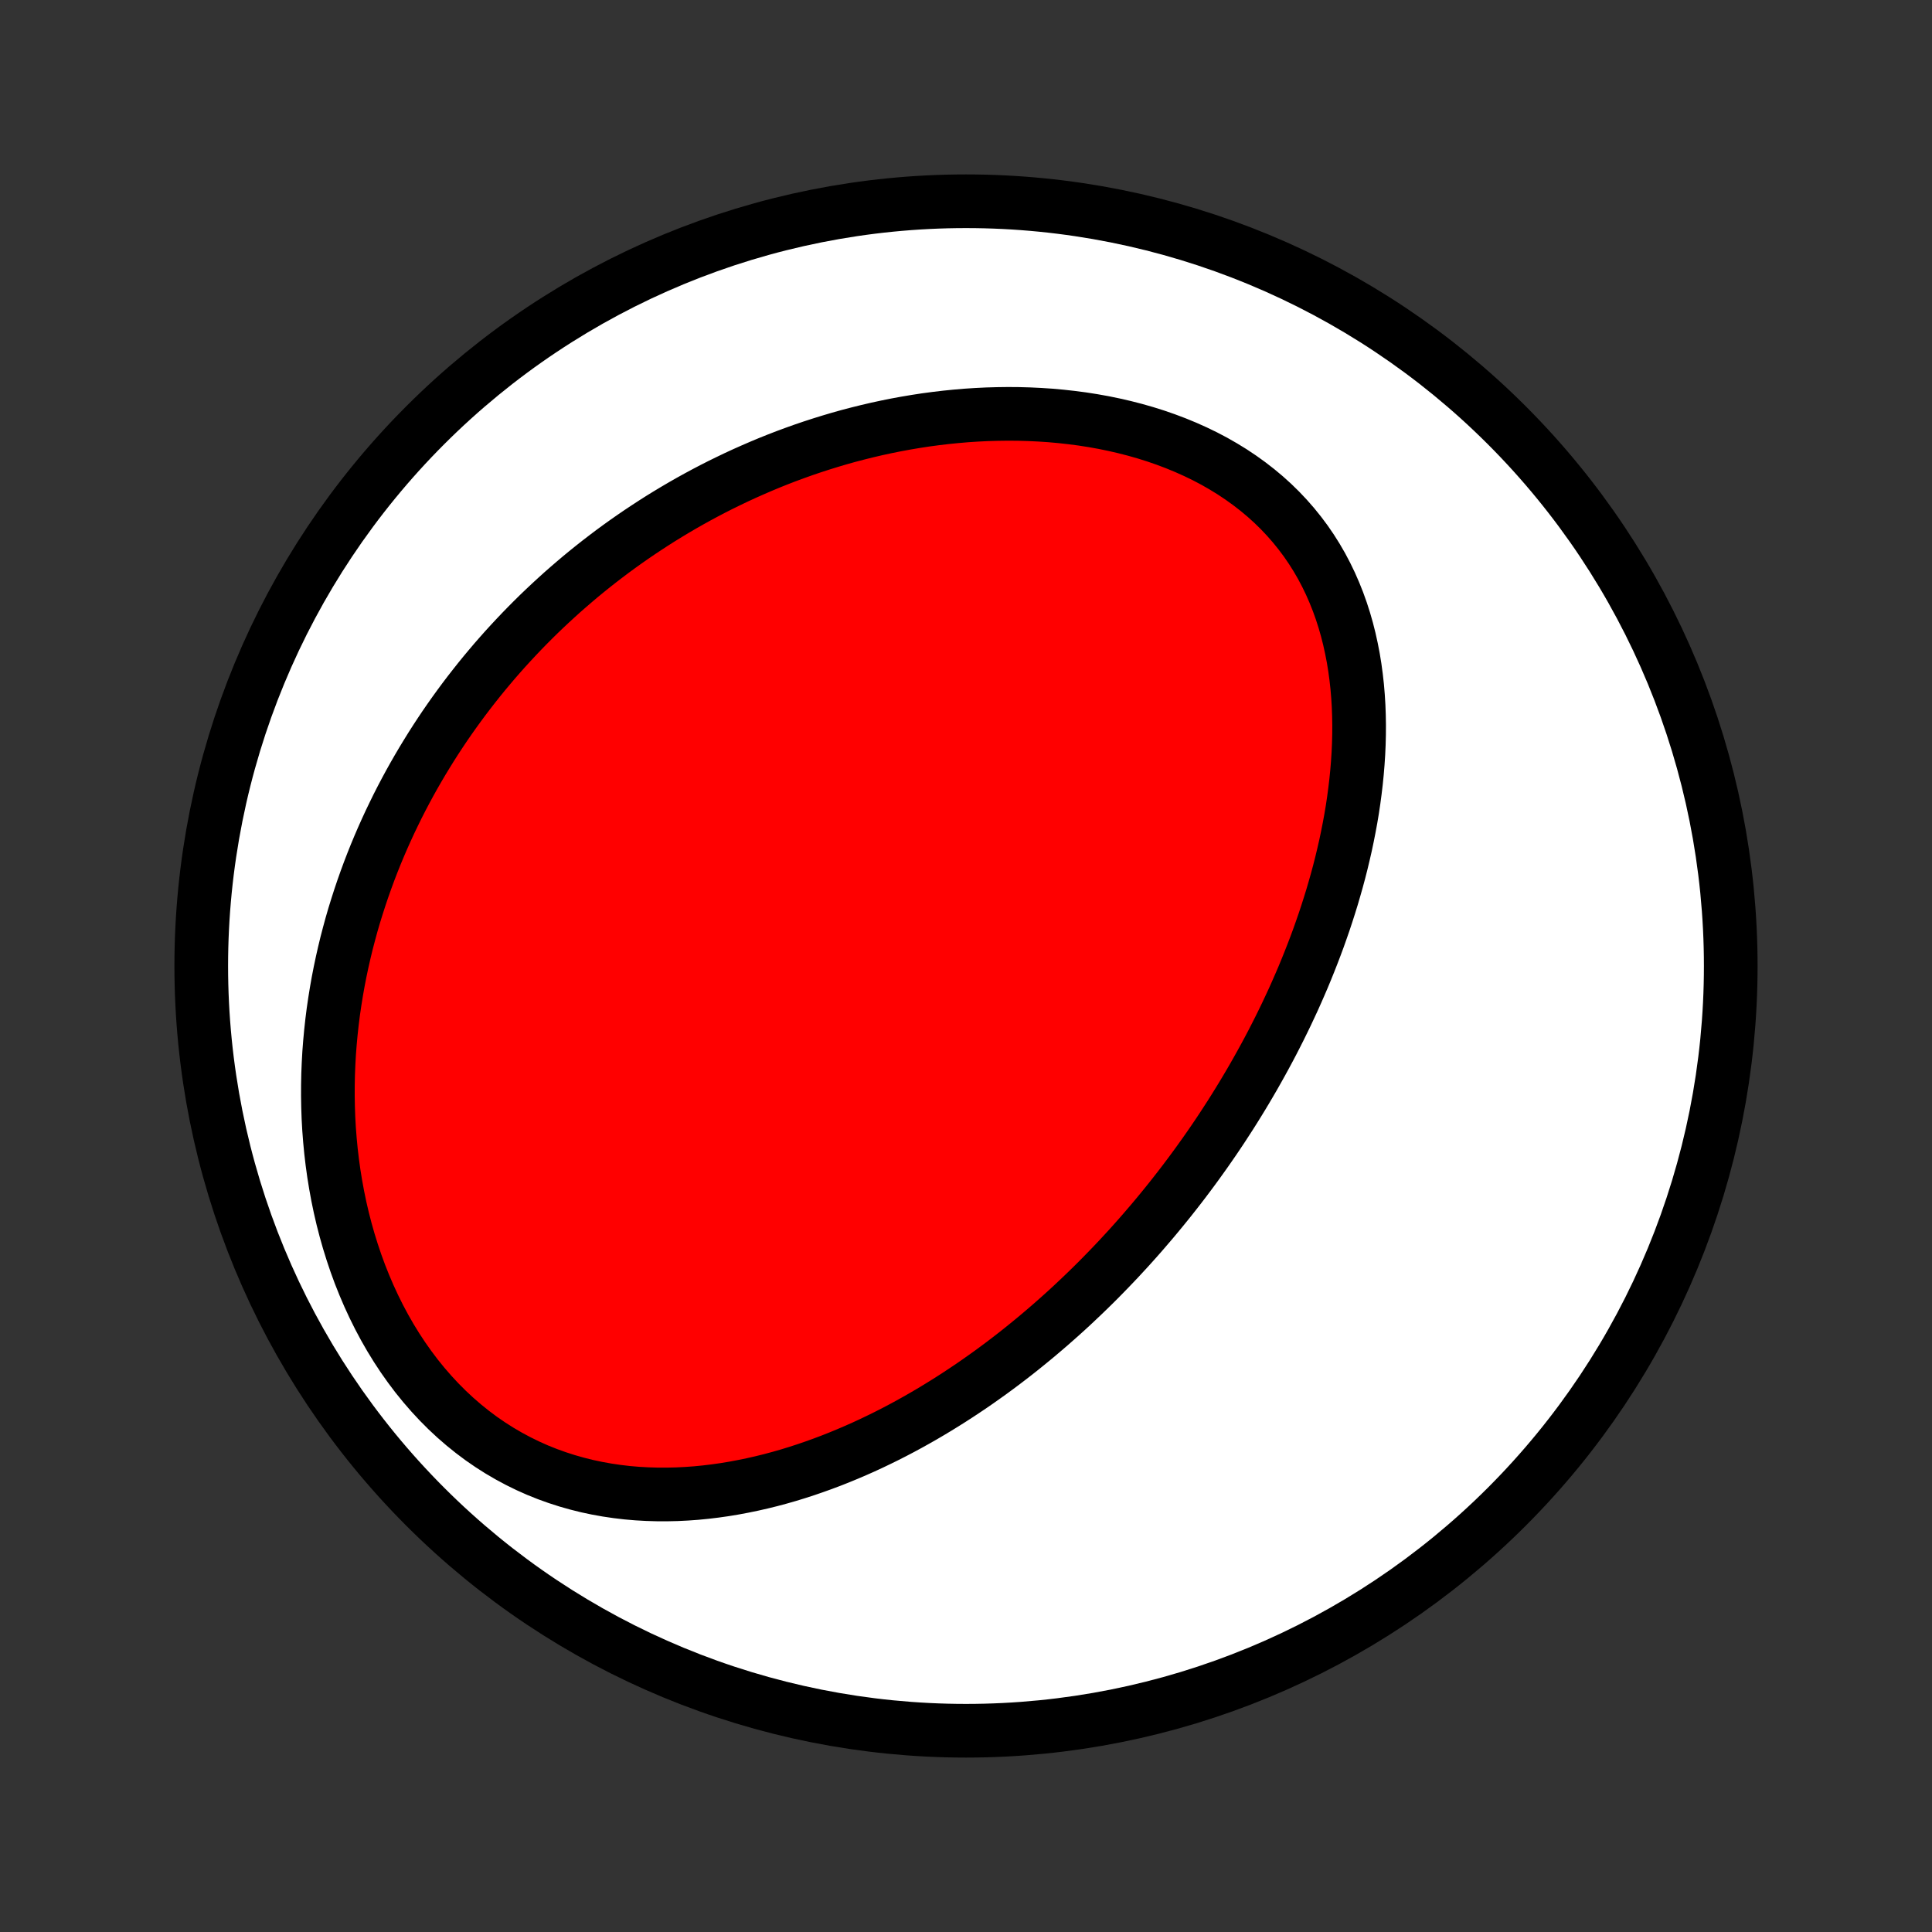 <?xml version="1.0" encoding="utf-8" standalone="no"?>
<!DOCTYPE svg PUBLIC "-//W3C//DTD SVG 1.1//EN"
  "http://www.w3.org/Graphics/SVG/1.1/DTD/svg11.dtd">
<!-- Created with matplotlib (http://matplotlib.org/) -->
<svg height="72pt" version="1.1" viewBox="0 0 72 72" width="72pt" xmlns="http://www.w3.org/2000/svg" xmlns:xlink="http://www.w3.org/1999/xlink">
 <rect x="0" y="0" width="72" height="72" fill="#333333" stroke="none"/>
 <defs>
  <style type="text/css">
*{stroke-linecap:butt;stroke-linejoin:round;}
  </style>
 </defs>
 <g id="figure_1">
  <g id="patch_1">
   <path d="
M0 72
L72 72
L72 0
L0 0
z
" style="fill:none;"/>
  </g>
  <g id="axes_1">
   <g id="PatchCollection_1">
    <defs>
     <path d="
M36 -7.5
C43.558 -7.5 50.808 -10.503 56.153 -15.848
C61.497 -21.192 64.5 -28.442 64.5 -36
C64.5 -43.558 61.497 -50.808 56.153 -56.153
C50.808 -61.497 43.558 -64.5 36 -64.5
C28.442 -64.5 21.192 -61.497 15.848 -56.153
C10.503 -50.808 7.5 -43.558 7.5 -36
C7.5 -28.442 10.503 -21.192 15.848 -15.848
C21.192 -10.503 28.442 -7.5 36 -7.5
z
" id="C0_0_a811fe30f3"/>
     <path d="
M42.94 -26.49
L43.113 -26.697
L43.284 -26.904
L43.454 -27.113
L43.623 -27.323
L43.79 -27.535
L43.956 -27.748
L44.12 -27.962
L44.283 -28.178
L44.445 -28.396
L44.606 -28.616
L44.765 -28.837
L44.923 -29.059
L45.08 -29.284
L45.236 -29.51
L45.39 -29.738
L45.543 -29.968
L45.694 -30.2
L45.845 -30.433
L45.994 -30.669
L46.142 -30.907
L46.289 -31.147
L46.434 -31.389
L46.578 -31.633
L46.721 -31.879
L46.862 -32.128
L47.002 -32.379
L47.141 -32.632
L47.278 -32.887
L47.414 -33.145
L47.548 -33.406
L47.681 -33.669
L47.812 -33.935
L47.942 -34.203
L48.069 -34.474
L48.196 -34.747
L48.32 -35.024
L48.442 -35.303
L48.563 -35.584
L48.681 -35.869
L48.797 -36.157
L48.911 -36.447
L49.023 -36.74
L49.133 -37.037
L49.239 -37.336
L49.344 -37.638
L49.445 -37.943
L49.544 -38.252
L49.64 -38.562
L49.732 -38.877
L49.822 -39.194
L49.908 -39.514
L49.99 -39.836
L50.068 -40.162
L50.143 -40.49
L50.213 -40.822
L50.279 -41.156
L50.341 -41.492
L50.398 -41.831
L50.449 -42.173
L50.495 -42.517
L50.536 -42.863
L50.571 -43.211
L50.6 -43.561
L50.623 -43.913
L50.639 -44.267
L50.648 -44.621
L50.65 -44.977
L50.644 -45.334
L50.631 -45.692
L50.609 -46.05
L50.579 -46.408
L50.539 -46.766
L50.491 -47.123
L50.433 -47.48
L50.364 -47.835
L50.286 -48.188
L50.197 -48.54
L50.097 -48.889
L49.986 -49.234
L49.863 -49.577
L49.728 -49.915
L49.582 -50.249
L49.423 -50.578
L49.252 -50.902
L49.068 -51.22
L48.871 -51.532
L48.663 -51.836
L48.441 -52.133
L48.207 -52.423
L47.961 -52.704
L47.703 -52.977
L47.434 -53.24
L47.152 -53.495
L46.86 -53.739
L46.557 -53.974
L46.244 -54.199
L45.922 -54.414
L45.59 -54.618
L45.251 -54.812
L44.903 -54.995
L44.548 -55.167
L44.186 -55.329
L43.819 -55.48
L43.446 -55.621
L43.068 -55.752
L42.686 -55.872
L42.3 -55.982
L41.911 -56.082
L41.52 -56.172
L41.127 -56.253
L40.731 -56.324
L40.335 -56.386
L39.938 -56.438
L39.541 -56.482
L39.144 -56.518
L38.748 -56.544
L38.352 -56.563
L37.958 -56.574
L37.564 -56.577
L37.173 -56.572
L36.783 -56.561
L36.396 -56.542
L36.011 -56.517
L35.628 -56.484
L35.248 -56.446
L34.871 -56.401
L34.497 -56.351
L34.126 -56.294
L33.758 -56.232
L33.394 -56.165
L33.032 -56.092
L32.675 -56.015
L32.32 -55.932
L31.97 -55.845
L31.622 -55.754
L31.279 -55.658
L30.939 -55.557
L30.603 -55.453
L30.27 -55.345
L29.941 -55.233
L29.616 -55.117
L29.294 -54.998
L28.976 -54.875
L28.662 -54.749
L28.351 -54.619
L28.044 -54.486
L27.74 -54.351
L27.439 -54.212
L27.143 -54.07
L26.849 -53.926
L26.559 -53.779
L26.273 -53.629
L25.989 -53.476
L25.709 -53.321
L25.432 -53.163
L25.159 -53.003
L24.888 -52.84
L24.62 -52.675
L24.356 -52.507
L24.095 -52.337
L23.836 -52.165
L23.581 -51.991
L23.328 -51.814
L23.078 -51.635
L22.831 -51.454
L22.587 -51.27
L22.346 -51.085
L22.107 -50.897
L21.871 -50.707
L21.637 -50.515
L21.407 -50.32
L21.178 -50.123
L20.952 -49.925
L20.729 -49.723
L20.508 -49.52
L20.29 -49.315
L20.073 -49.107
L19.86 -48.897
L19.648 -48.684
L19.439 -48.469
L19.233 -48.252
L19.029 -48.033
L18.826 -47.811
L18.627 -47.587
L18.429 -47.36
L18.234 -47.13
L18.041 -46.899
L17.85 -46.664
L17.662 -46.427
L17.476 -46.188
L17.292 -45.946
L17.11 -45.7
L16.931 -45.453
L16.754 -45.202
L16.579 -44.949
L16.407 -44.692
L16.237 -44.433
L16.07 -44.171
L15.905 -43.905
L15.742 -43.637
L15.582 -43.365
L15.424 -43.09
L15.269 -42.812
L15.117 -42.531
L14.967 -42.246
L14.82 -41.958
L14.677 -41.666
L14.535 -41.371
L14.397 -41.072
L14.262 -40.77
L14.13 -40.464
L14.001 -40.154
L13.876 -39.841
L13.754 -39.524
L13.636 -39.203
L13.521 -38.878
L13.41 -38.549
L13.303 -38.216
L13.199 -37.88
L13.1 -37.539
L13.006 -37.194
L12.915 -36.846
L12.83 -36.493
L12.749 -36.136
L12.673 -35.776
L12.602 -35.411
L12.537 -35.043
L12.477 -34.67
L12.422 -34.294
L12.374 -33.914
L12.332 -33.531
L12.296 -33.143
L12.266 -32.752
L12.244 -32.358
L12.228 -31.96
L12.22 -31.559
L12.219 -31.156
L12.226 -30.749
L12.24 -30.34
L12.263 -29.929
L12.295 -29.515
L12.335 -29.099
L12.384 -28.683
L12.442 -28.264
L12.51 -27.845
L12.587 -27.426
L12.674 -27.006
L12.771 -26.587
L12.879 -26.168
L12.997 -25.751
L13.126 -25.336
L13.265 -24.923
L13.415 -24.513
L13.577 -24.107
L13.749 -23.705
L13.933 -23.307
L14.127 -22.916
L14.333 -22.53
L14.55 -22.151
L14.778 -21.78
L15.016 -21.418
L15.266 -21.064
L15.525 -20.72
L15.795 -20.387
L16.075 -20.064
L16.364 -19.753
L16.662 -19.454
L16.969 -19.168
L17.284 -18.895
L17.607 -18.635
L17.936 -18.389
L18.273 -18.157
L18.616 -17.939
L18.964 -17.736
L19.317 -17.547
L19.674 -17.372
L20.035 -17.211
L20.4 -17.065
L20.767 -16.933
L21.137 -16.814
L21.508 -16.709
L21.88 -16.616
L22.253 -16.537
L22.626 -16.47
L23 -16.415
L23.372 -16.371
L23.744 -16.339
L24.115 -16.318
L24.484 -16.307
L24.852 -16.306
L25.217 -16.314
L25.581 -16.332
L25.941 -16.358
L26.299 -16.393
L26.655 -16.436
L27.007 -16.486
L27.357 -16.544
L27.703 -16.609
L28.046 -16.68
L28.385 -16.757
L28.721 -16.84
L29.053 -16.929
L29.382 -17.023
L29.707 -17.123
L30.028 -17.227
L30.346 -17.336
L30.66 -17.449
L30.971 -17.566
L31.277 -17.687
L31.58 -17.812
L31.879 -17.94
L32.175 -18.071
L32.467 -18.206
L32.755 -18.344
L33.04 -18.484
L33.321 -18.627
L33.599 -18.773
L33.873 -18.921
L34.144 -19.072
L34.411 -19.224
L34.675 -19.379
L34.936 -19.536
L35.194 -19.695
L35.448 -19.855
L35.699 -20.017
L35.947 -20.181
L36.193 -20.346
L36.435 -20.513
L36.674 -20.682
L36.911 -20.851
L37.145 -21.023
L37.376 -21.195
L37.604 -21.369
L37.83 -21.544
L38.053 -21.72
L38.273 -21.898
L38.491 -22.076
L38.707 -22.256
L38.92 -22.437
L39.132 -22.619
L39.34 -22.802
L39.547 -22.986
L39.752 -23.171
L39.954 -23.357
L40.154 -23.545
L40.352 -23.733
L40.549 -23.923
L40.743 -24.113
L40.936 -24.305
L41.126 -24.498
L41.315 -24.692
L41.502 -24.887
L41.688 -25.083
L41.871 -25.281
L42.054 -25.479
L42.234 -25.679
L42.413 -25.88
L42.59 -26.082
z
" id="C0_1_b299697568"/>
    </defs>
    <g clip-path="url(#p1bffca34e9)">
     <use style="fill:#ffffff;stroke:#000000;stroke-width:2.0;" x="0.0" xlink:href="#C0_0_a811fe30f3" y="72.0"/>
    </g>
    <g clip-path="url(#p1bffca34e9)">
     <use style="fill:#ff0000;stroke:#000000;stroke-width:2.0;" x="0.0" xlink:href="#C0_1_b299697568" y="72.0"/>
    </g>
   </g>
  </g>
 </g>
 <defs>
  <clipPath id="p1bffca34e9">
   <rect height="72.0" width="72.0" x="0.0" y="0.0"/>
  </clipPath>
 </defs>
</svg>

